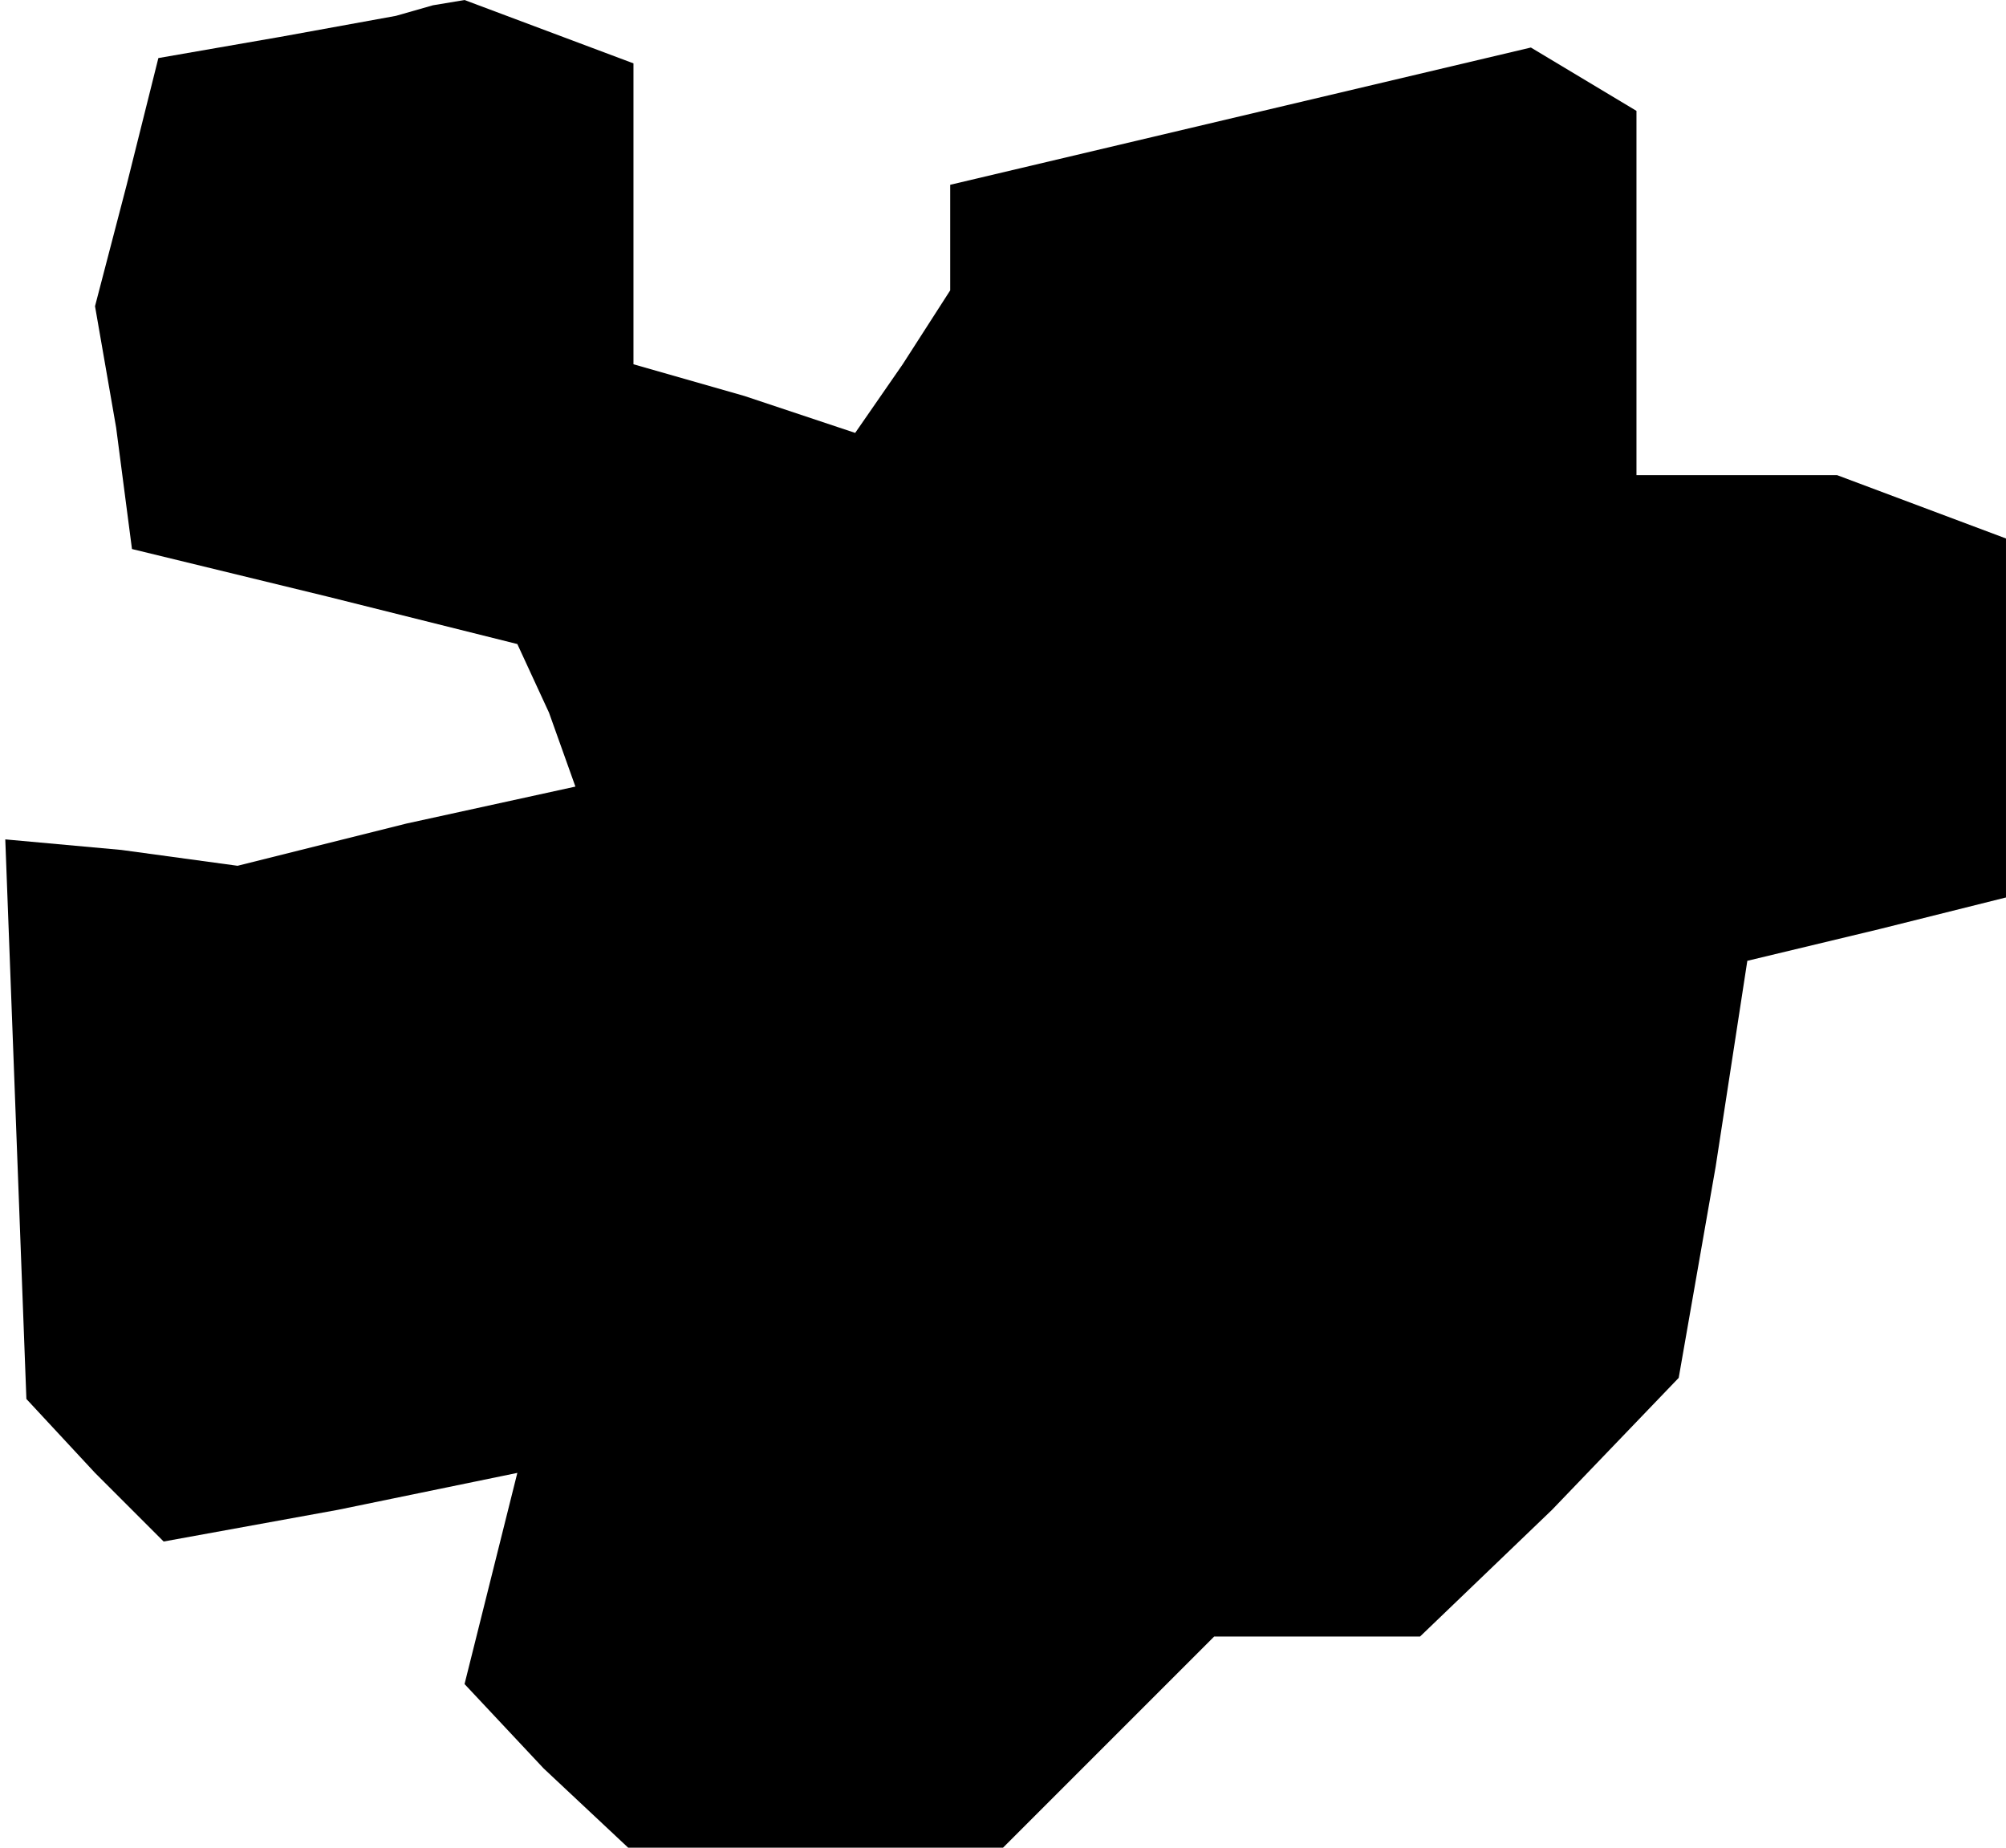 <?xml version="1.0" standalone="no"?>
<!DOCTYPE svg PUBLIC "-//W3C//DTD SVG 20010904//EN"
 "http://www.w3.org/TR/2001/REC-SVG-20010904/DTD/svg10.dtd">
<svg version="1.0" xmlns="http://www.w3.org/2000/svg"
 width="38pt" height="35pt" viewBox="0 0 38 35"
 preserveAspectRatio="xMidYMid meet">
<g transform="translate(0,35) scale(0.1,-0.1)"
fill="#000000" stroke="none">
<path d="M53 343 l-23 -4 -6 -24 -6 -23 4 -23 3 -23 37 -9 36 -9 6 -13 5 -14
-32 -7 -32 -8 -22 3 -22 2 2 -53 2 -53 13 -14 13 -13 33 6 34 7 -5 -20 -5 -20
15 -16 16 -15 35 0 36 0 20 20 20 20 20 0 19 0 25 24 24 25 7 40 6 39 25 6 24
6 0 34 0 34 -16 6 -16 6 -19 0 -19 0 0 34 0 35 -10 6 -10 6 -55 -13 -55 -13 0
-10 0 -10 -9 -14 -9 -13 -21 7 -21 6 0 29 0 28 -16 6 -16 6 -6 -1 -7 -2 -22
-4z"/>
</g>
</svg>
